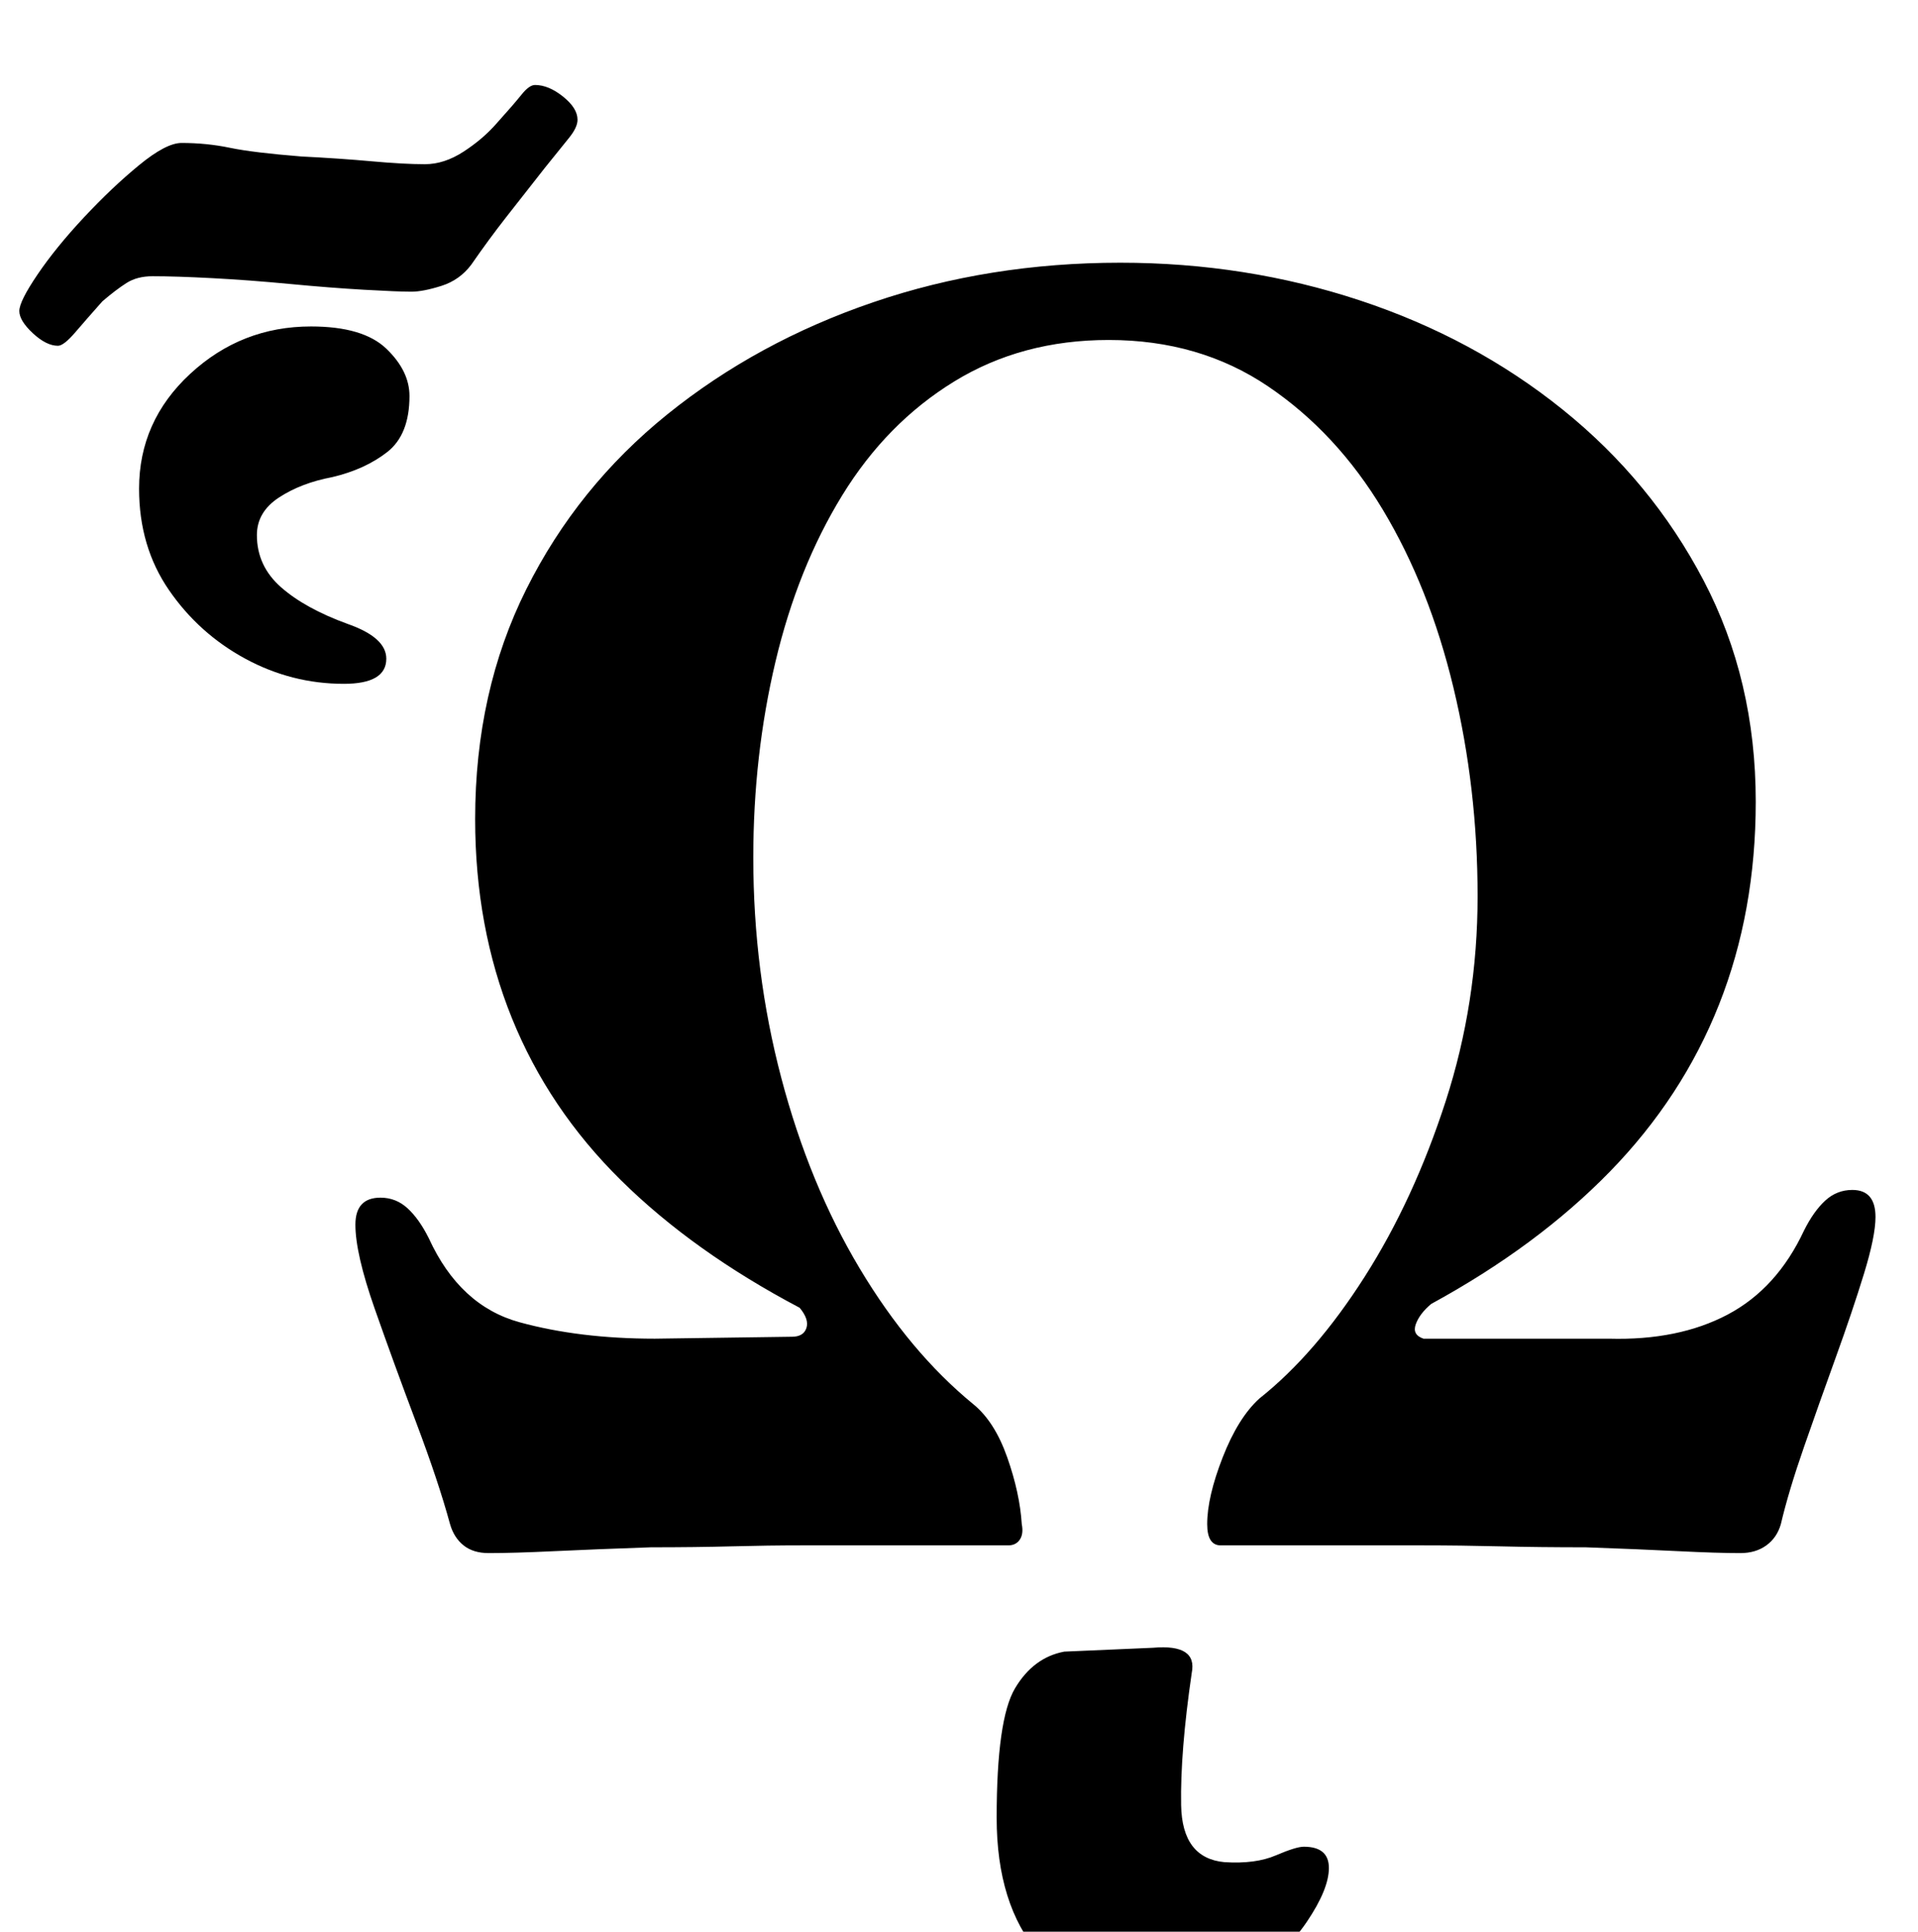 <?xml version="1.0" standalone="no"?>
<!DOCTYPE svg PUBLIC "-//W3C//DTD SVG 1.1//EN" "http://www.w3.org/Graphics/SVG/1.1/DTD/svg11.dtd" >
<svg xmlns="http://www.w3.org/2000/svg" xmlns:xlink="http://www.w3.org/1999/xlink" version="1.1" viewBox="-51 0 993 1000">
  <g transform="matrix(1 0 0 -1 0 800)">
   <path fill="currentColor"
d="M202 -4q-8 0 -13 4t-7 11q-6 22 -17.5 52.5t-21.5 59t-10 43.5q0 14 13 14q8 0 14 -5.5t11 -15.5q16 -35 47 -43.5t70 -8.5l71 1q6 0 7.5 4.5t-3.5 10.5q-55 29 -92.5 66t-56.5 84t-19 103q0 66 26.5 119t73 90.5t106.5 58t128 20.5q65 0 124 -19.5t105 -56.5t73 -88.5
t27 -114.5q0 -57 -19 -105t-56.5 -86.5t-92.5 -68.5q-6 -5 -8 -10.5t4 -7.5h96q36 -1 61.5 12.5t39.5 43.5q5 10 11 15.5t14 5.5q12 0 12 -14q0 -10 -6 -29.5t-14.5 -43t-16.5 -46.5t-12 -40q-2 -7 -7.5 -11t-13.5 -4q-12 0 -32 1t-48 2q-24 0 -44.5 0.5t-39.5 0.5h-32.5
h-32.5h-40q-7 0 -7 11q0 14 8 34.5t19 30.5q29 23 54.5 63t42 91t16.5 106q0 56 -12.5 108t-36.5 92t-59.5 64t-82.5 24q-45 0 -80 -21.5t-58 -59t-34.5 -86t-11.5 -101.5q0 -59 14.5 -114t40.5 -98.5t59 -70.5q11 -9 17.5 -27.5t7.5 -34.5q1 -5 -1 -8t-6 -3h-40.5h-33
h-33.5q-17 0 -36 -0.5t-42 -0.5q-29 -1 -50 -2t-34 -1zM-21 621q-6 0 -13 6.5t-7 11.5t9.5 19t24 29.5t28.5 27t22 11.5q13 0 25 -2.5t37 -4.5q20 -1 36.5 -2.5t27.5 -1.5q10 0 20 6.5t17 14.5q9 10 13 15t7 5q7 0 14.5 -6t7.5 -12q0 -4 -4.5 -9.5t-12.5 -15.5
q-11 -14 -20 -25.5t-18 -24.5q-6 -8 -15.5 -11t-15.5 -3q-7 0 -24.5 1t-38.5 3t-40 3t-31 1q-8 0 -13.5 -3.5t-12.5 -9.5q-8 -9 -14 -16t-9 -7zM127 446q22 0 22 13q0 11 -20 18q-22 8 -34.5 19t-12.5 27q0 12 11.5 19.5t27.5 10.5q17 4 28.5 13t11.5 29q0 13 -12 24.5
t-39 11.5q-36 0 -62.5 -24.5t-26.5 -59.5q0 -30 15.5 -52.5t39.5 -35.5t51 -13zM542 -237q-33 0 -55 25.5t-22 70.5q0 51 9.5 67t25.5 19l46 2q23 2 20 -13q-6 -41 -5.5 -68.5t22.5 -29.5q16 -1 26.5 3.5t14.5 4.5q13 0 13 -11t-11.5 -28t-32.5 -29.5t-51 -12.5z" />
  </g>

</svg>
